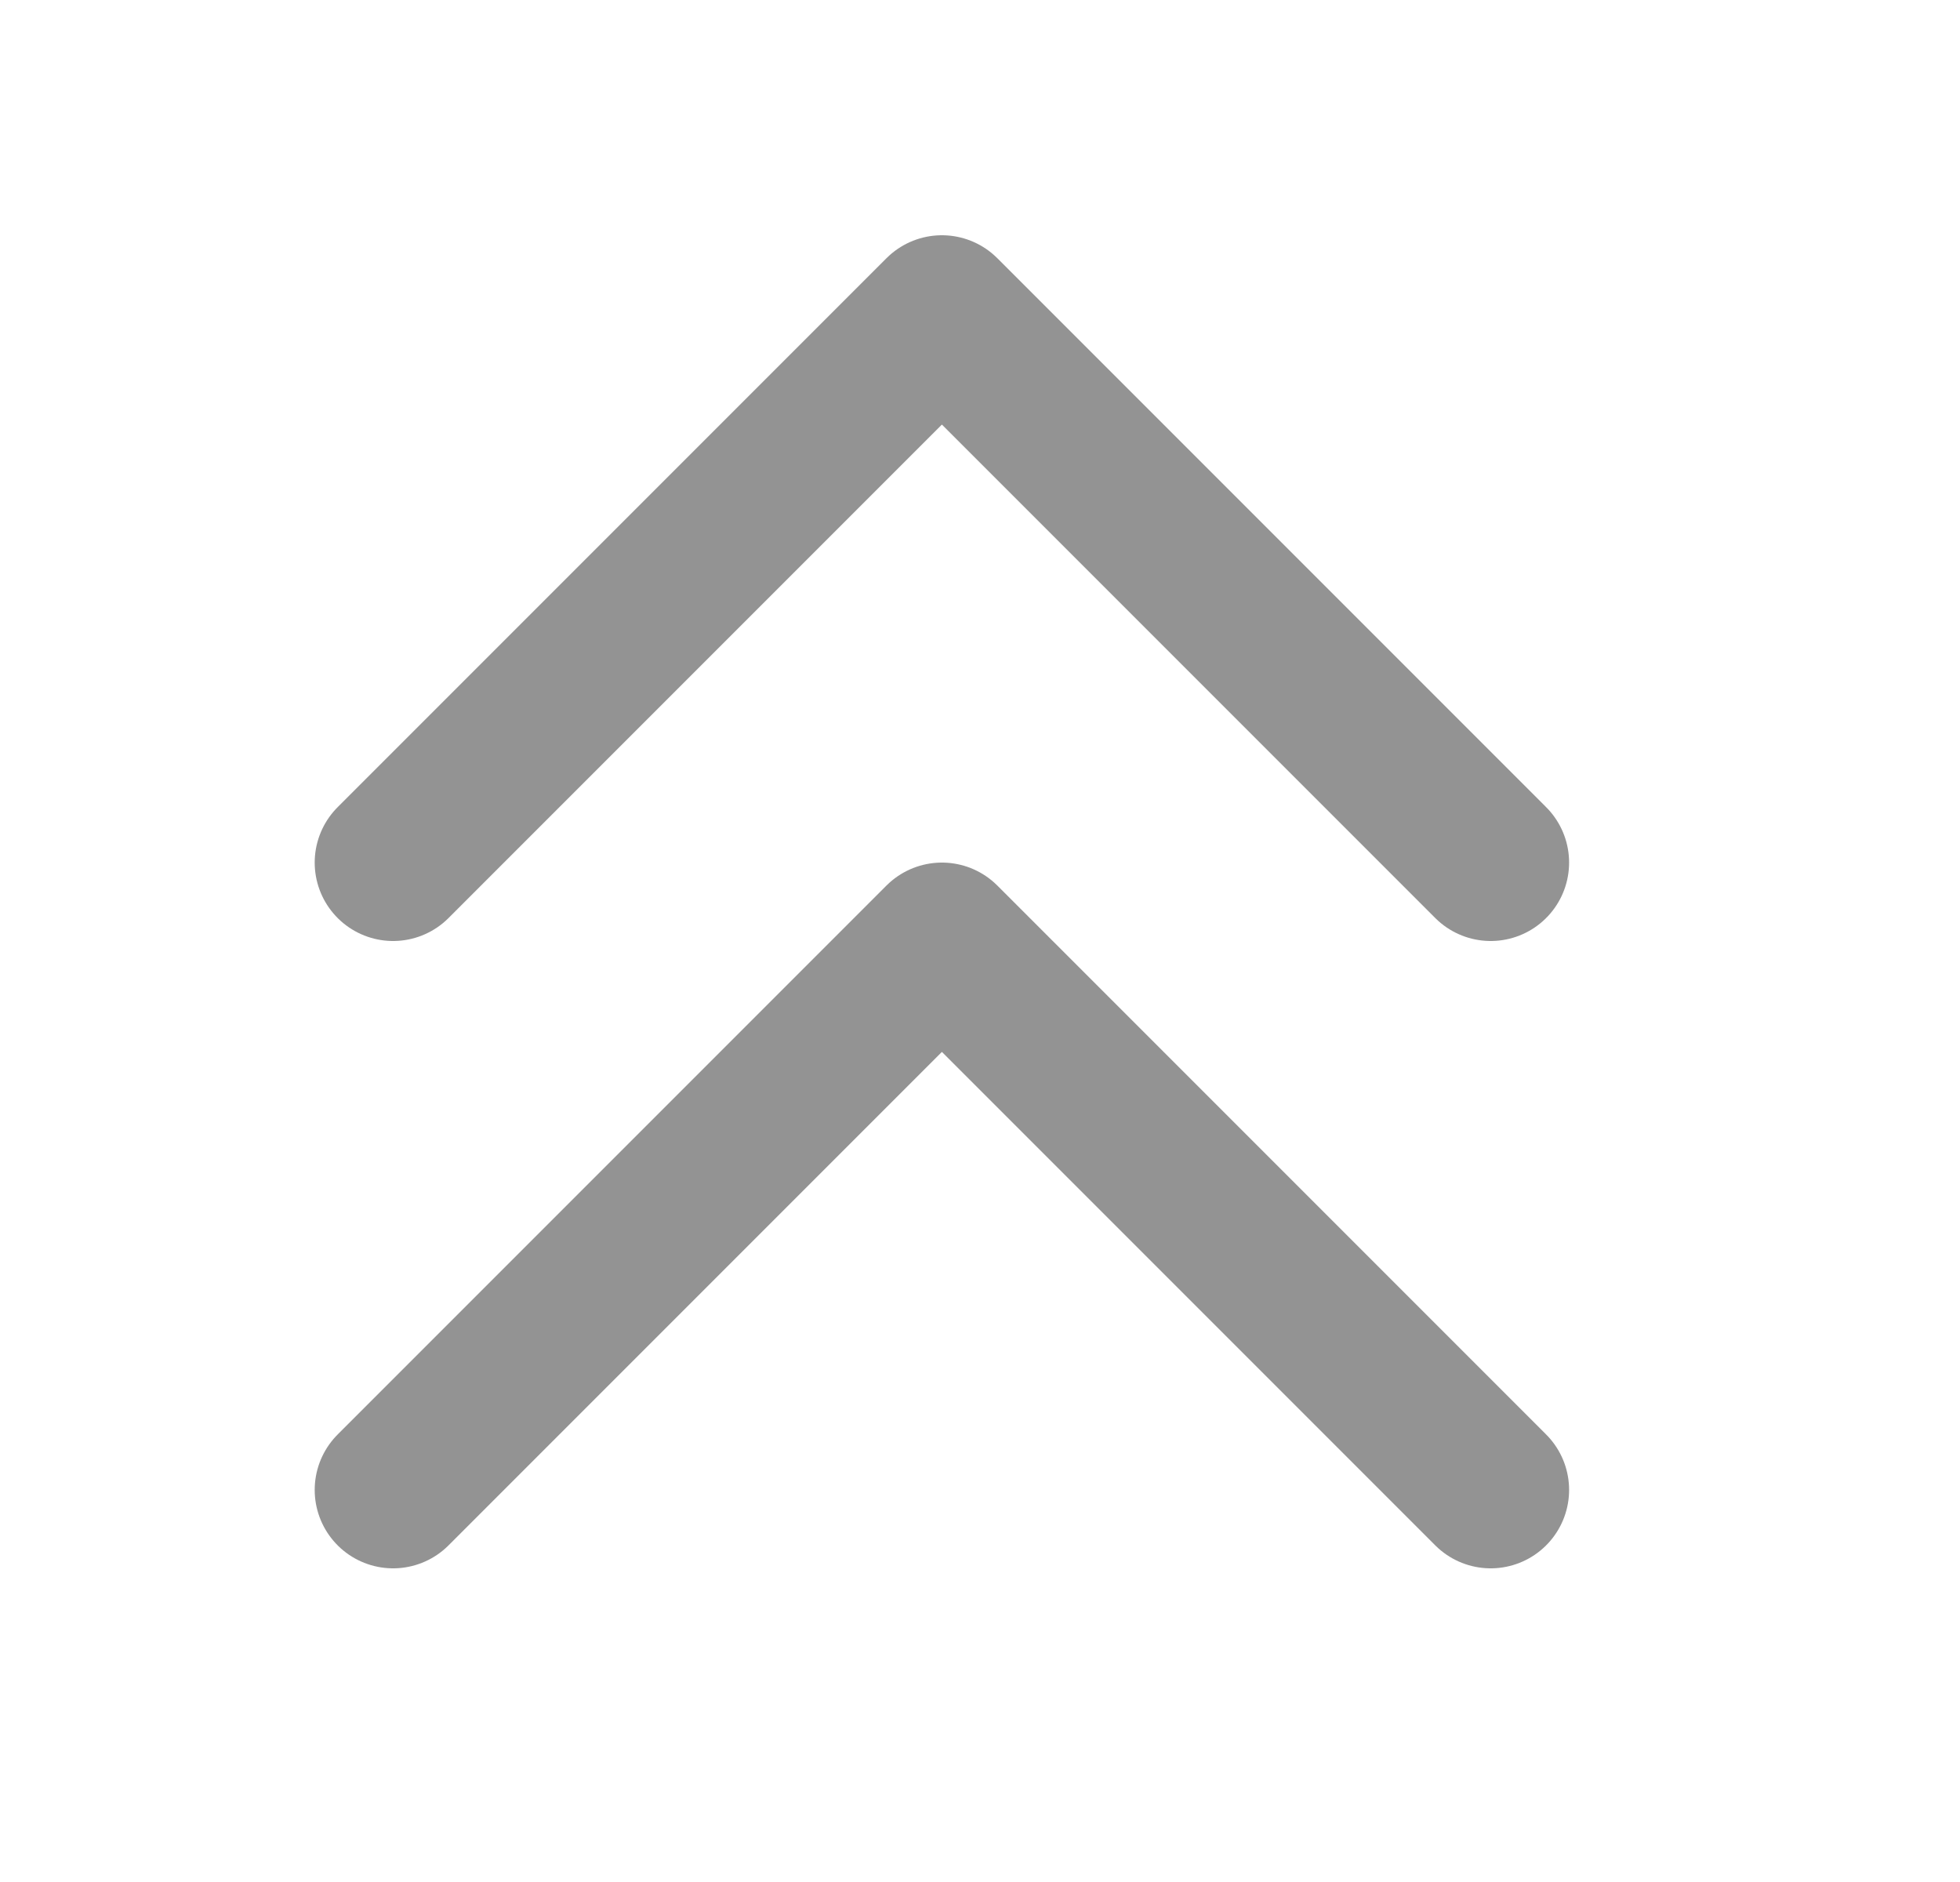 <svg width="25" height="24" viewBox="0 0 25 24" fill="none" xmlns="http://www.w3.org/2000/svg">
<path d="M5.014 11L12.014 4L19.014 11M5.014 19L12.014 12L19.014 19" stroke="#939393" stroke-width="2" stroke-linecap="round" stroke-linejoin="round"/>
</svg>
